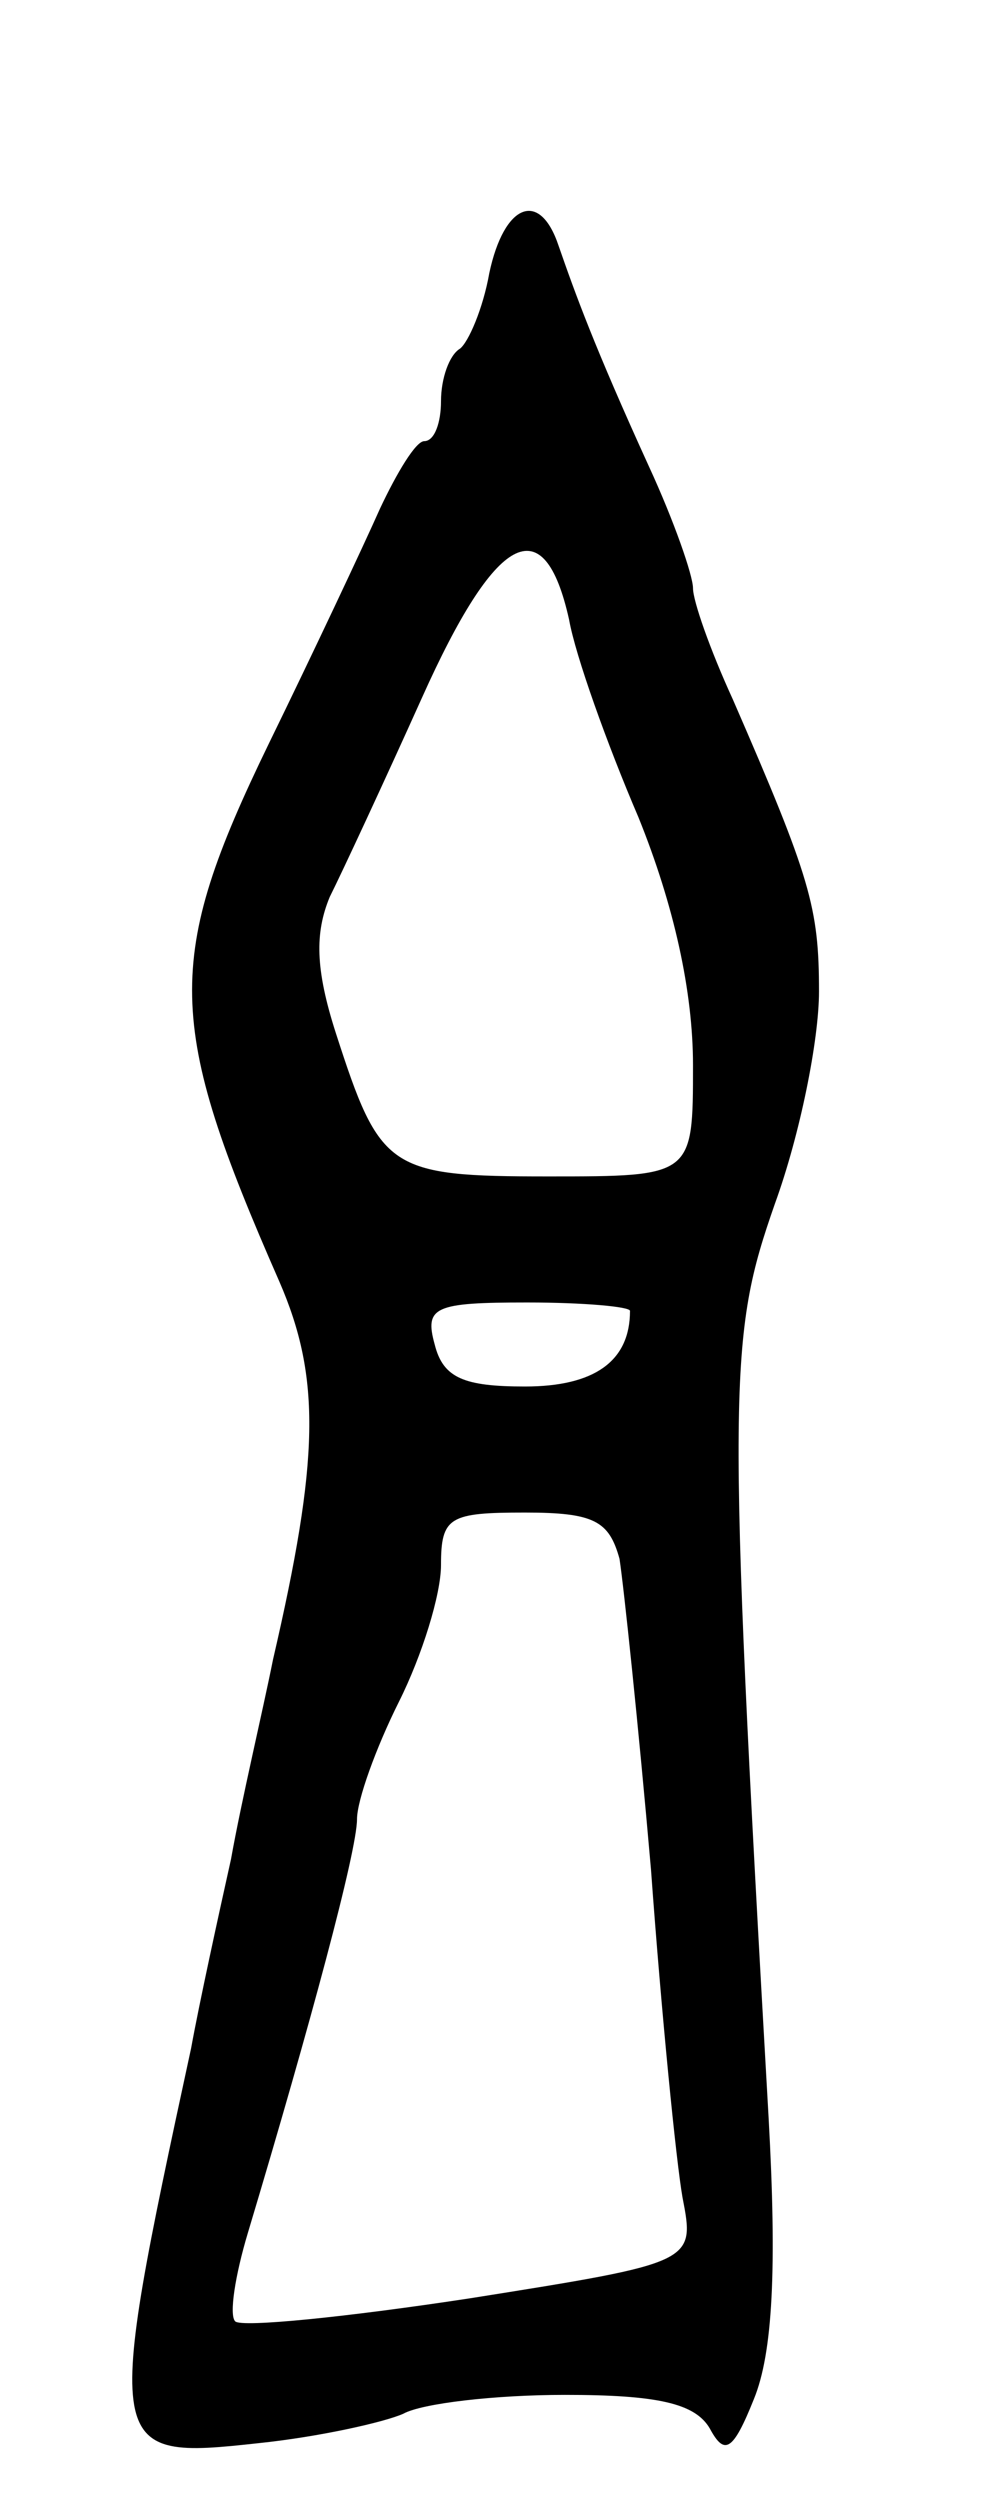 <svg version="1.0" xmlns="http://www.w3.org/2000/svg"
 width="47pt" height="119pt" viewBox="0 0 47 119"
 preserveAspectRatio="xMidYMid meet">
<g transform="translate(0,119) scale(0.1,-0.1)"
fill="#000000" stroke="none">
<path d="M233 1060 c-3 -17 -10 -33 -14 -36 -5 -3 -9 -14 -9 -25 0 -10 -3 -19
-8 -19 -4 0 -13 -15 -21 -32 -8 -18 -32 -69 -53 -112 -50 -103 -49 -133 5
-256 20 -46 19 -85 -3 -180 -5 -25 -15 -67 -20 -95 -6 -27 -15 -68 -19 -90
-42 -194 -41 -196 32 -188 29 3 60 10 69 14 9 5 44 9 77 9 44 0 62 -4 69 -16
7 -13 11 -11 21 14 9 22 11 62 7 134 -20 351 -19 372 3 435 12 33 21 78 21
101 0 40 -4 54 -41 139 -11 24 -19 47 -19 53 0 6 -9 32 -21 58 -26 57 -35 82
-43 105 -9 27 -26 20 -33 -13z m38 -165 c3 -17 18 -59 33 -94 17 -42 26 -83
26 -118 0 -53 0 -53 -69 -53 -76 0 -80 3 -101 68 -10 31 -10 48 -3 65 6 12 26
55 44 95 35 78 58 91 70 37z m29 -329 c0 -24 -17 -36 -50 -36 -29 0 -39 4 -43
20 -5 18 0 20 44 20 27 0 49 -2 49 -4z m-5 -118 c2 -13 9 -79 15 -148 5 -69
12 -139 15 -156 6 -31 6 -31 -101 -48 -59 -9 -109 -14 -112 -11 -3 3 0 22 6
42 30 100 52 182 52 197 0 9 9 34 20 56 11 22 20 51 20 65 0 23 4 25 40 25 33
0 40 -4 45 -22z"/>
</g>
</svg>
